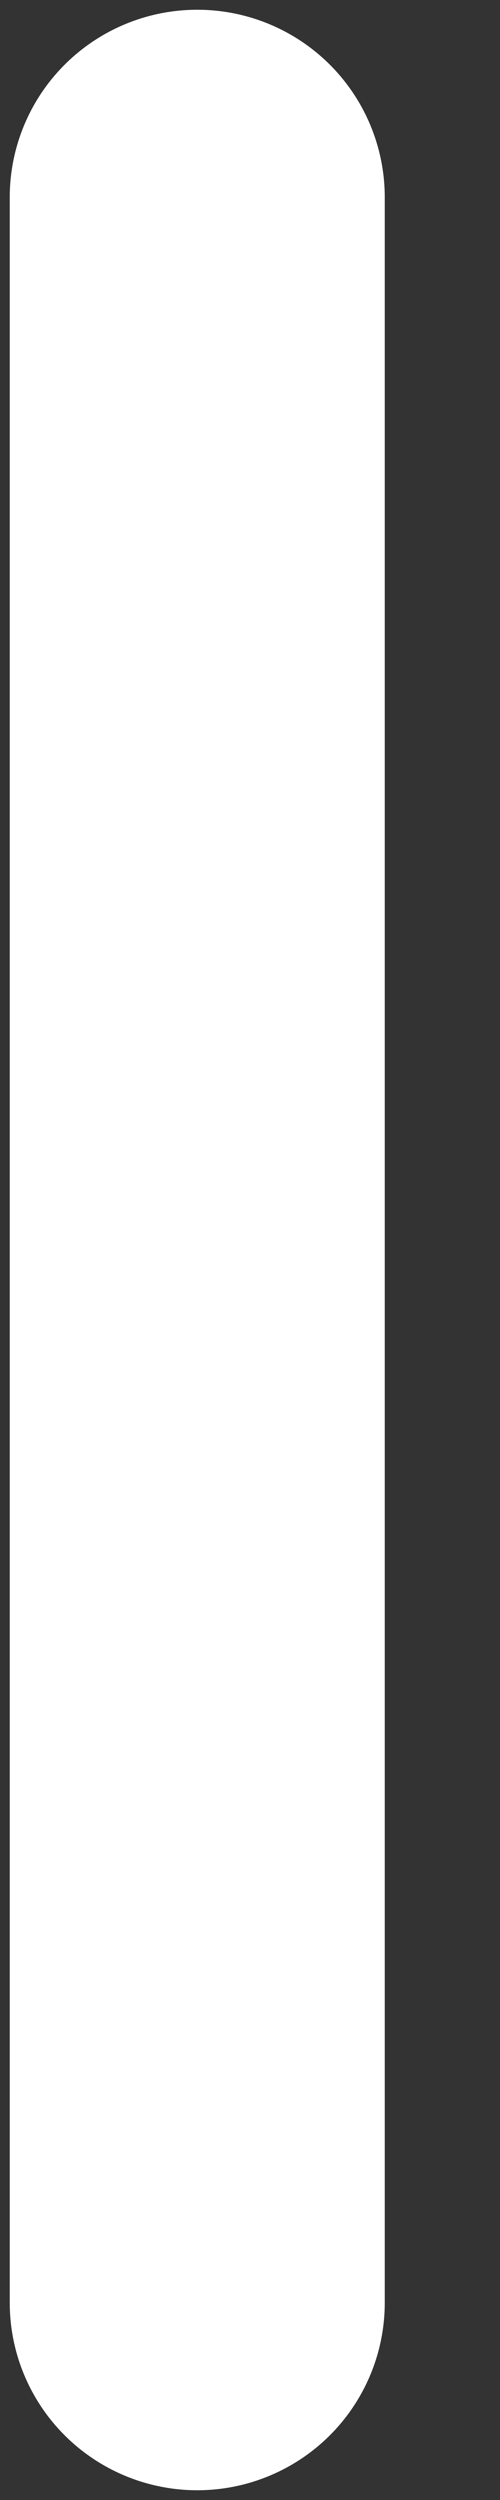 <svg width="2" height="10" viewBox="0 0 2 10" fill="none" xmlns="http://www.w3.org/2000/svg">
<rect x="0" y="0" width="2" height="10" fill="#333333" stroke="none"/>
<path d="M0.789 9.211V0.789" stroke="white" stroke-width="1.5" stroke-linecap="round" stroke-linejoin="round"/>
</svg>
